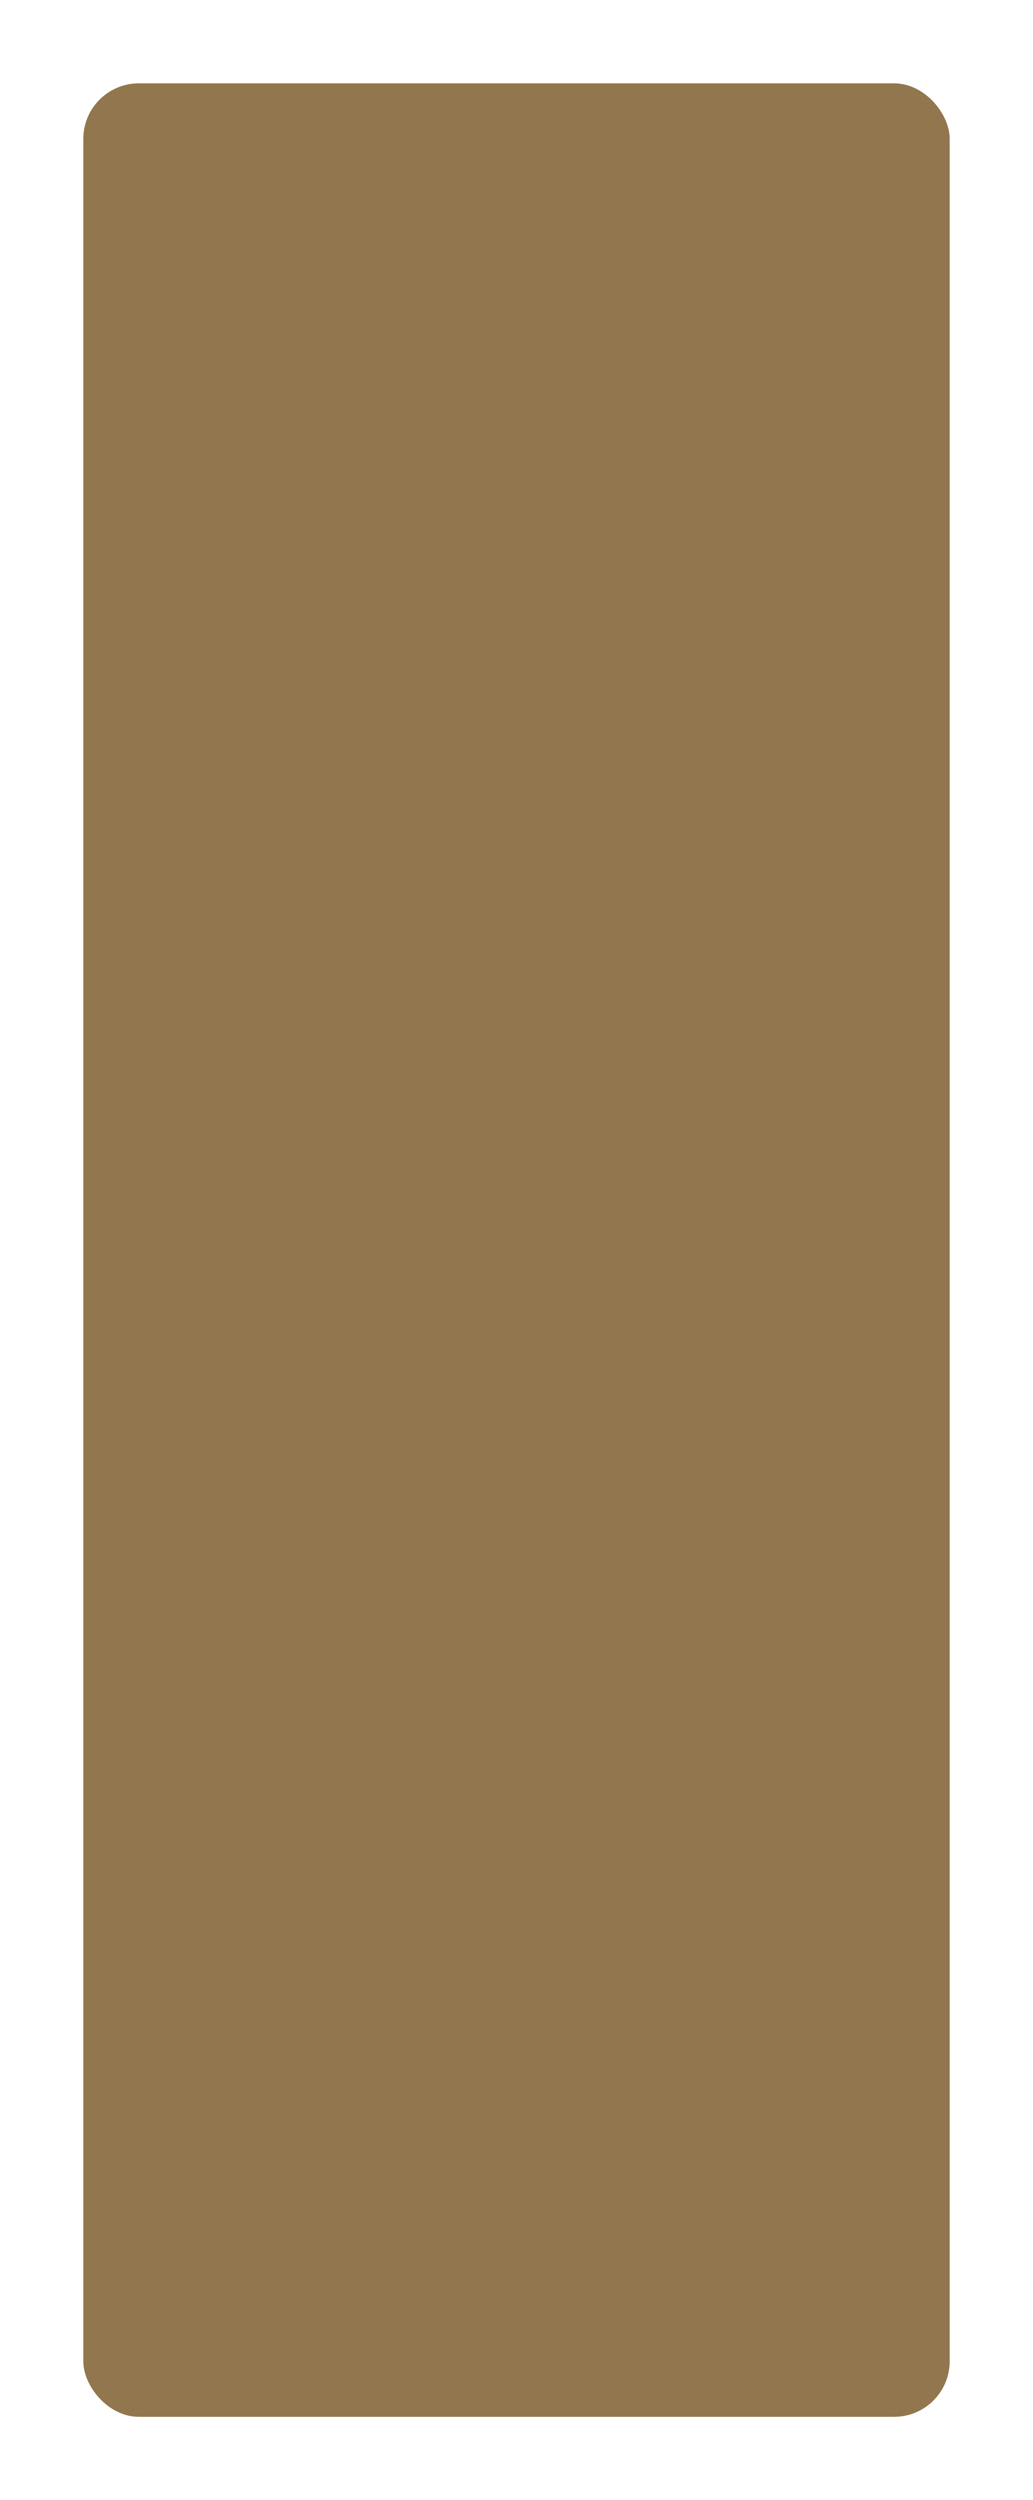 <svg xmlns="http://www.w3.org/2000/svg" xmlns:xlink="http://www.w3.org/1999/xlink" width="93" height="225" viewBox="0 0 93 225"><defs><style>.a{fill:#92764d;}.b{filter:url(#a);}</style><filter id="a" x="0" y="0" width="93" height="225" filterUnits="userSpaceOnUse"><feOffset input="SourceAlpha"/><feGaussianBlur stdDeviation="2.5" result="b"/><feFlood flood-opacity="0.239"/><feComposite operator="in" in2="b"/><feComposite in="SourceGraphic"/></filter></defs><g class="b" transform="matrix(1, 0, 0, 1, 0, 0)"><rect class="a" width="78" height="210" rx="5" transform="translate(7.5 7.5)"/></g></svg>
